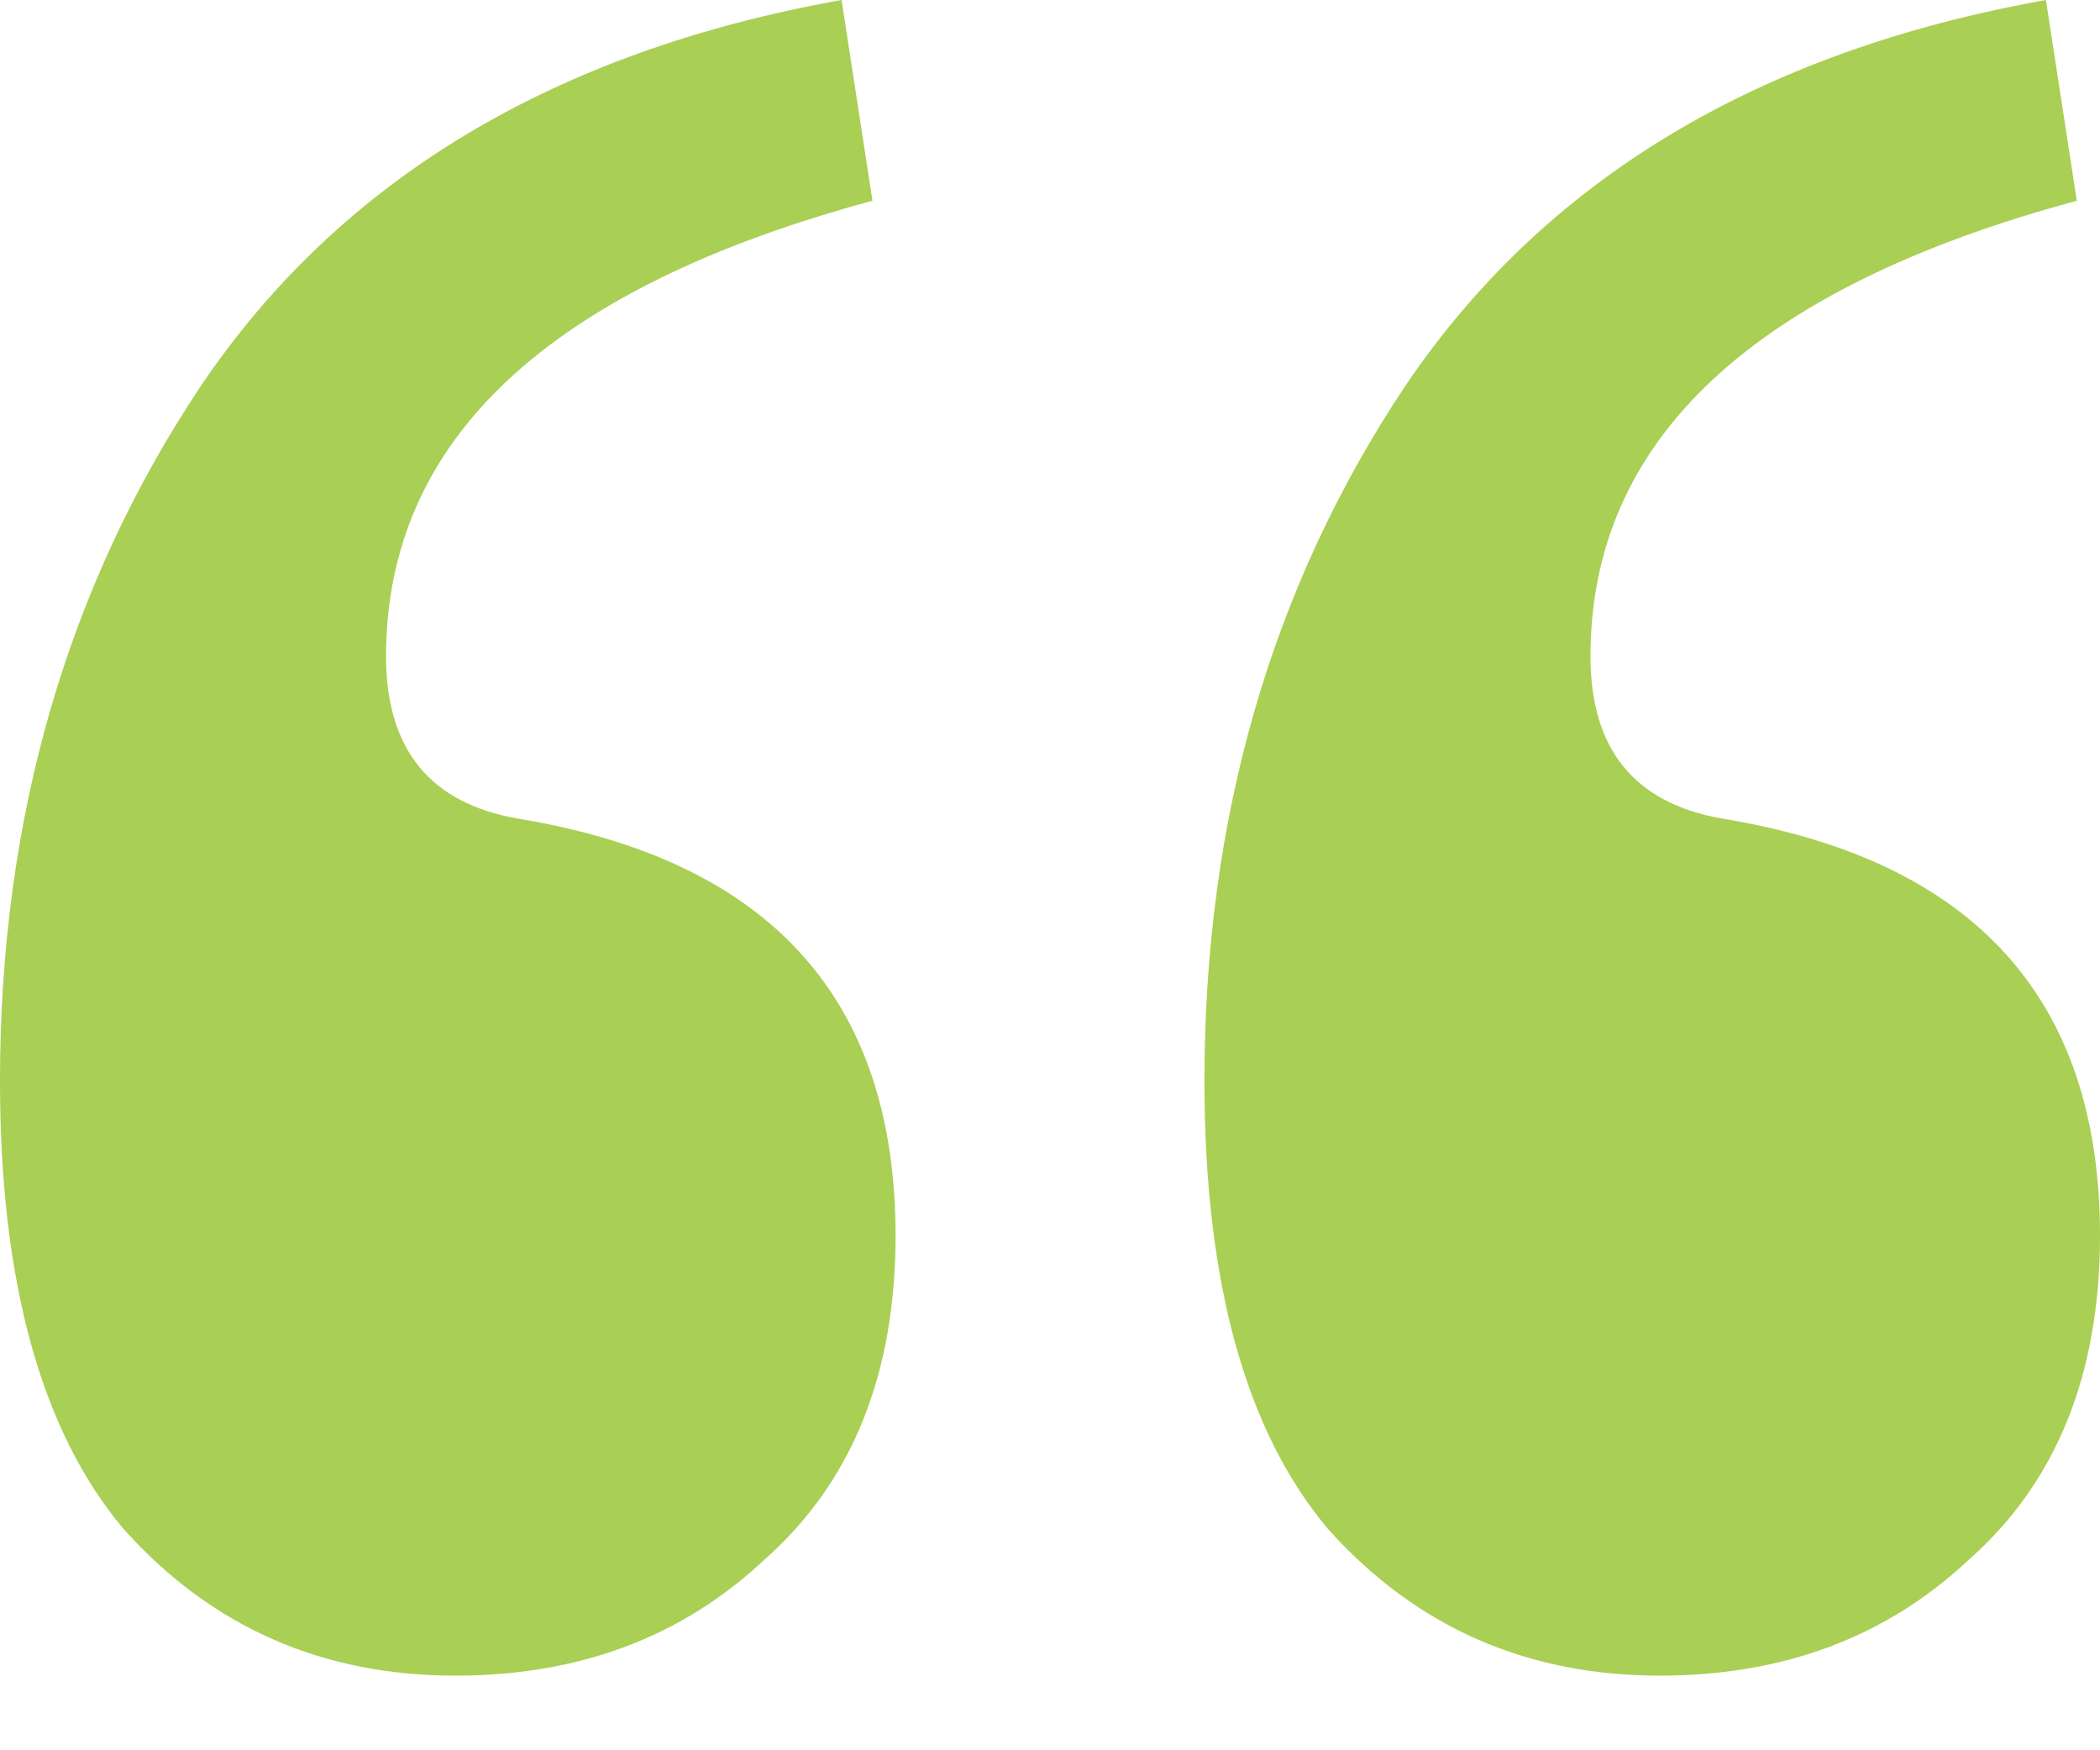 <svg width="24" height="20" viewBox="0 0 24 20" fill="none" xmlns="http://www.w3.org/2000/svg">
<path d="M5.206 19.147C3.676 19.147 2.412 18.588 1.412 17.471C0.471 16.353 0 14.647 0 12.353C0 9.353 0.765 6.706 2.294 4.412C3.882 2.059 6.324 0.588 9.618 0L9.971 2.294C6.265 3.294 4.412 5.029 4.412 7.5C4.412 8.559 4.912 9.176 5.912 9.353C8.794 9.824 10.235 11.412 10.235 14.118C10.235 15.706 9.735 16.941 8.735 17.823C7.794 18.706 6.618 19.147 5.206 19.147ZM18.971 19.147C17.441 19.147 16.177 18.588 15.177 17.471C14.235 16.353 13.765 14.647 13.765 12.353C13.765 9.353 14.529 6.706 16.059 4.412C17.647 2.059 20.088 0.588 23.382 0L23.735 2.294C20.029 3.294 18.177 5.029 18.177 7.5C18.177 8.559 18.677 9.176 19.677 9.353C22.559 9.824 24 11.412 24 14.118C24 15.706 23.5 16.941 22.5 17.823C21.559 18.706 20.382 19.147 18.971 19.147Z" fill="#A9CF54"/>
</svg>
